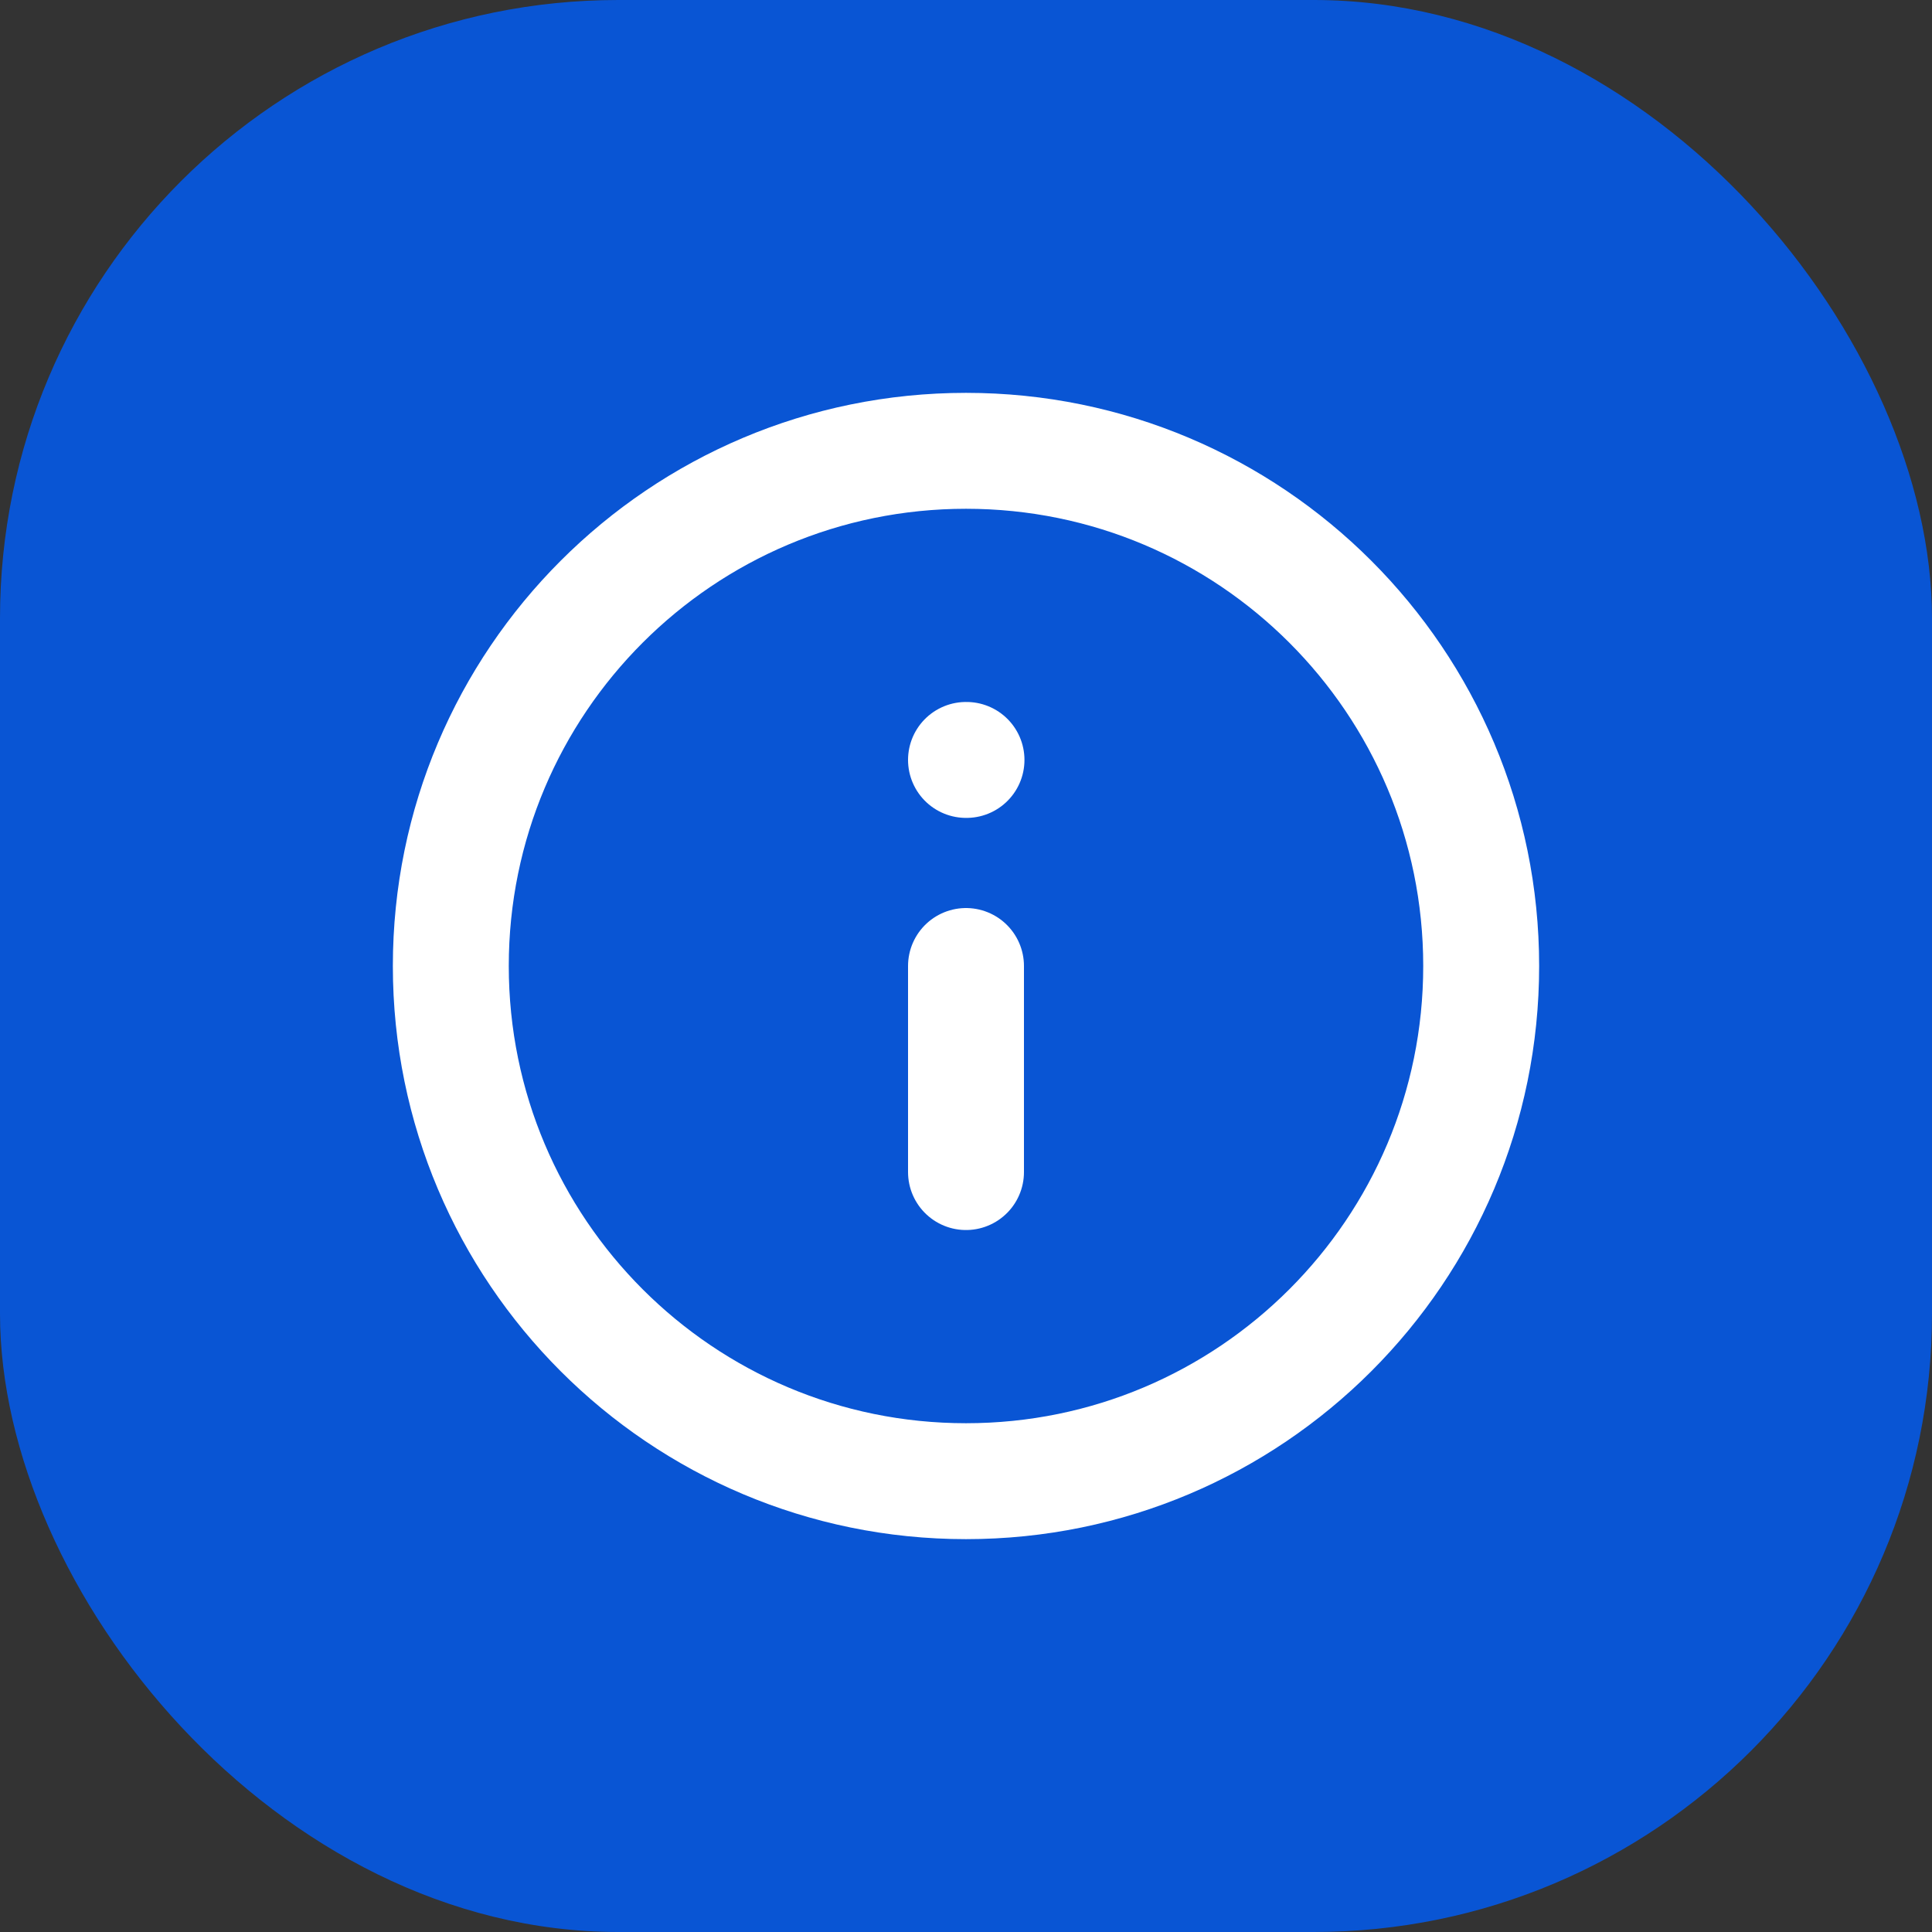 <svg width="50" height="50" viewBox="0 0 50 50" fill="none" xmlns="http://www.w3.org/2000/svg">
<rect x="0" y="0" width="50" height="50" fill="#333333" stroke="none"/>
<rect width="50" height="50" rx="16" fill="#0955D4"/>
<path d="M25 38.333C32.364 38.333 38.333 32.364 38.333 25C38.333 17.636 32.364 11.667 25 11.667C17.636 11.667 11.667 17.636 11.667 25C11.667 32.364 17.636 38.333 25 38.333Z" stroke="white" stroke-width="3" stroke-linecap="round" stroke-linejoin="round"/>
<path d="M25 30.333V25" stroke="white" stroke-width="3" stroke-linecap="round" stroke-linejoin="round"/>
<path d="M25 19.667H25.013" stroke="white" stroke-width="3" stroke-linecap="round" stroke-linejoin="round"/>
</svg>
